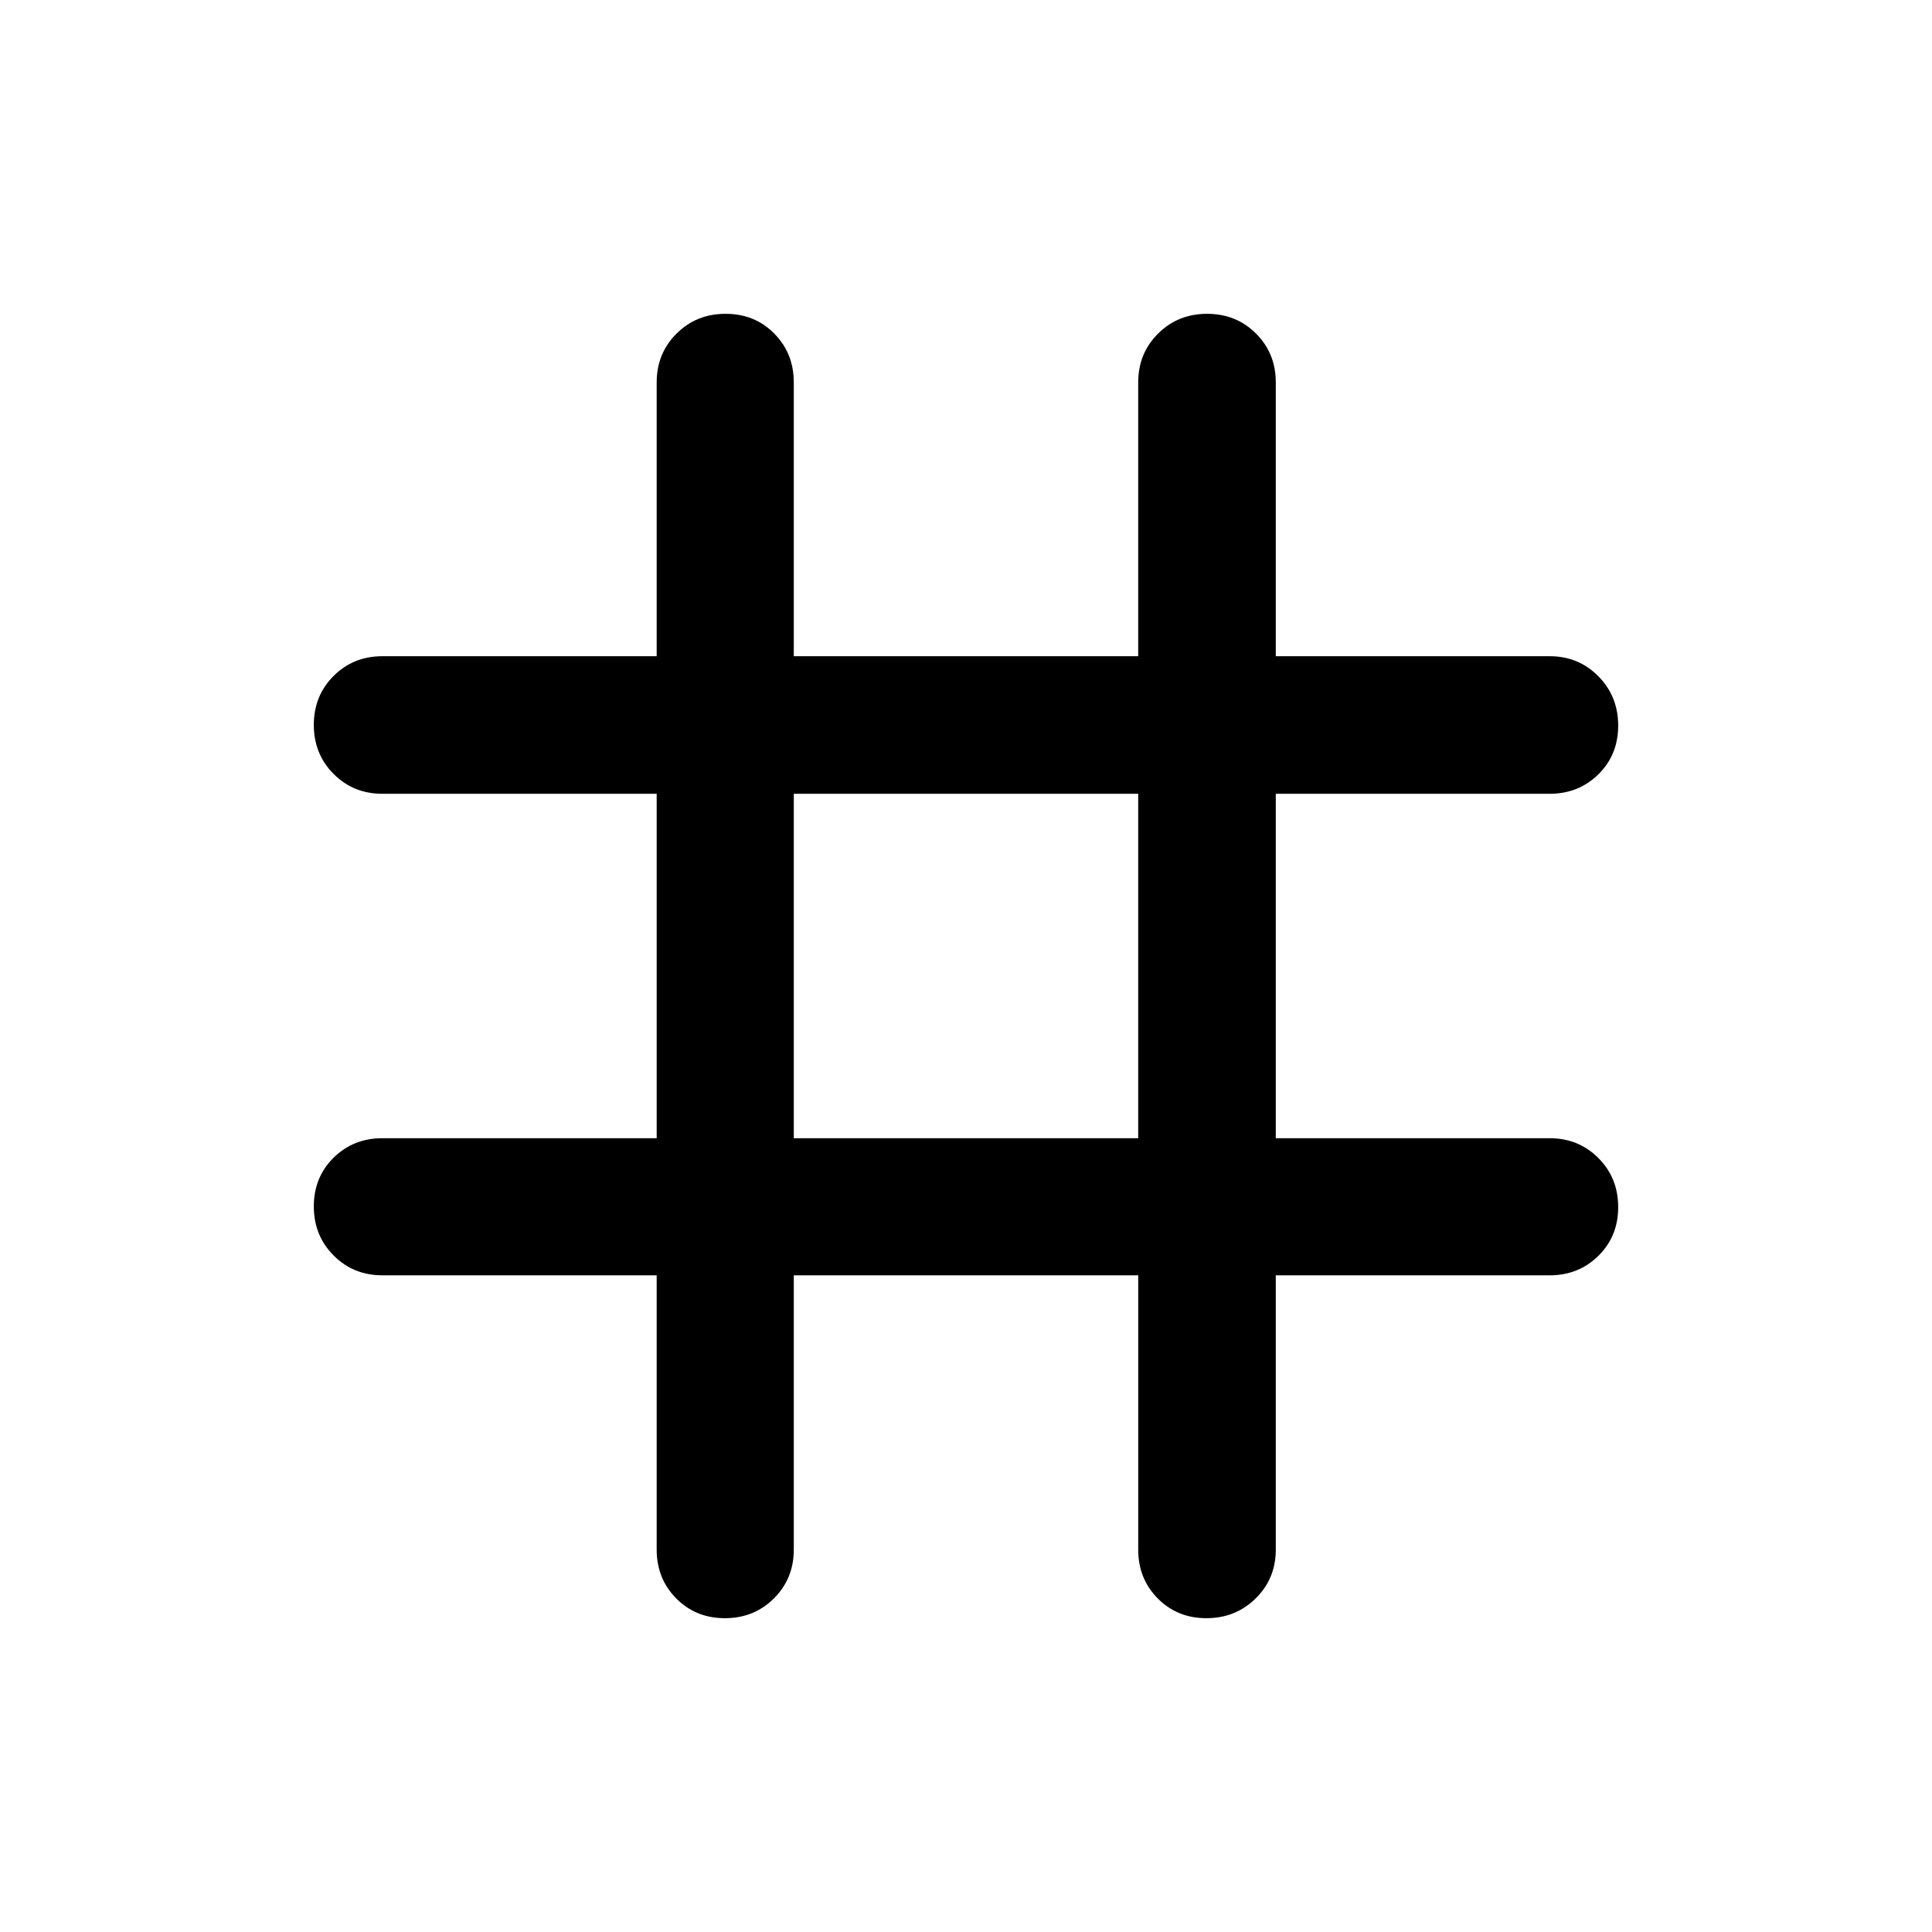 <svg xmlns="http://www.w3.org/2000/svg" width="48" height="48" viewBox="0 -960 960 960"><path d="M326.3-326.3H190q-14.42 0-24.24-9.88-9.83-9.87-9.83-24.36 0-14.5 9.83-24.2 9.82-9.69 24.24-9.69h136.3v-171.14H190q-14.42 0-24.24-9.87-9.83-9.87-9.83-24.37 0-14.49 9.83-24.31 9.82-9.81 24.24-9.81h136.3V-770q0-14.42 9.88-24.24 9.87-9.83 24.36-9.83 14.5 0 24.2 9.83 9.69 9.82 9.69 24.24v136.07h171.14V-770q0-14.42 9.87-24.24 9.87-9.83 24.37-9.83 14.49 0 24.31 9.83 9.81 9.82 9.81 24.24v136.07H770q14.42 0 24.24 9.99 9.83 9.99 9.83 24.48 0 14.5-9.83 24.2-9.82 9.69-24.24 9.69H633.93v171.14H770q14.42 0 24.24 9.87 9.83 9.87 9.83 24.37 0 14.49-9.83 24.19-9.82 9.7-24.24 9.7H633.93V-190q0 14.42-9.99 24.24-9.99 9.83-24.48 9.83-14.5 0-24.2-9.83-9.69-9.82-9.69-24.24v-136.3H394.43V-190q0 14.42-9.87 24.24-9.87 9.83-24.37 9.83-14.49 0-24.19-9.83-9.7-9.82-9.7-24.24v-136.3Zm68.13-68.13h171.14v-171.14H394.43v171.14Z"/></svg>